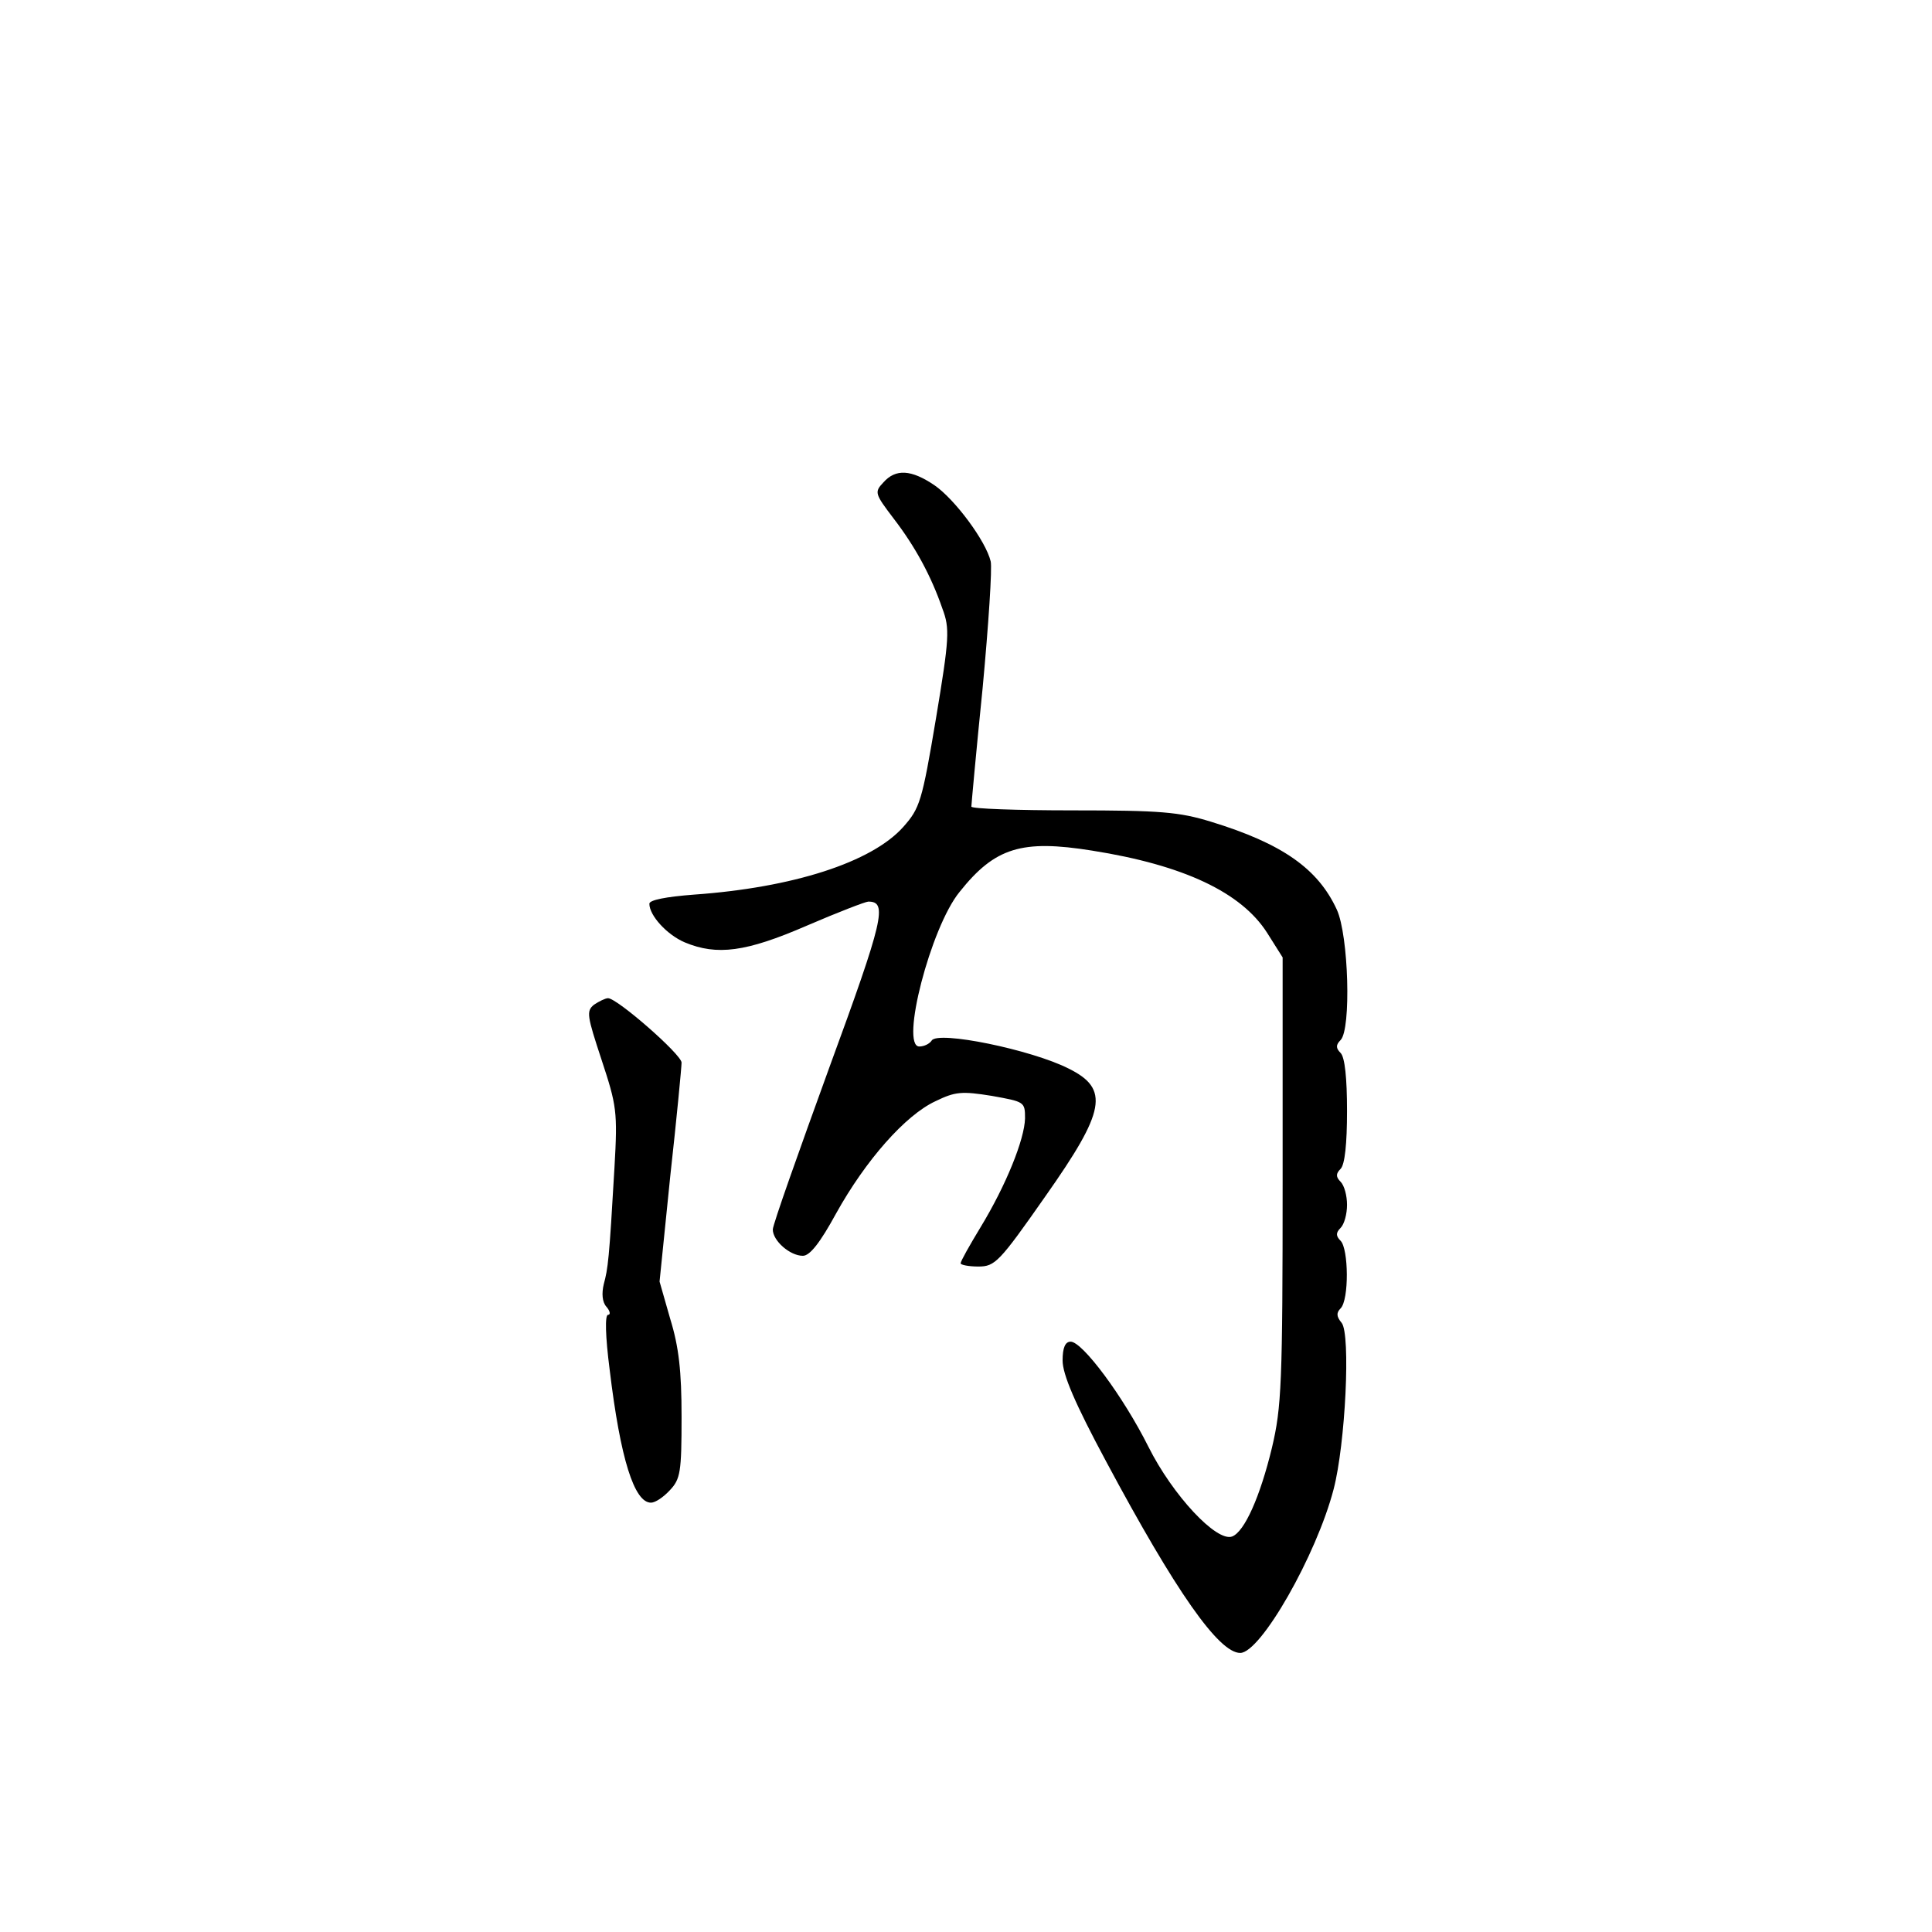 <?xml version="1.0" standalone="no"?>
<!DOCTYPE svg PUBLIC "-//W3C//DTD SVG 20010904//EN"
 "http://www.w3.org/TR/2001/REC-SVG-20010904/DTD/svg10.dtd">
<svg version="1.0" xmlns="http://www.w3.org/2000/svg"
 width="360pt" height="360pt" viewBox="0 0 360 360"
 preserveAspectRatio="xMidYMid meet">
<g transform="translate(0,360) scale(0.1,-0.1)"
fill="#000000" stroke="none">
<path d="M1646 2701 c-17 -18 -16 -21 19 -67 40 -52 70 -107 91 -168 14 -37
13 -55 -12 -205 -26 -155 -30 -167 -61 -202 -59 -66 -206 -113 -390 -126 -52
-4 -83 -10 -83 -17 0 -22 33 -58 66 -72 60 -25 114 -18 227 31 58 25 110 45
115 45 36 0 29 -32 -73 -310 -57 -157 -105 -292 -105 -301 0 -21 32 -49 56
-49 13 0 32 24 62 79 55 99 129 183 185 209 37 18 49 19 105 10 61 -11 62 -11
62 -42 -1 -39 -35 -124 -83 -203 -20 -33 -37 -63 -37 -67 0 -3 15 -6 33 -6 31
0 39 8 125 131 112 159 120 200 43 238 -69 35 -244 71 -255 52 -4 -6 -14 -11
-23 -11 -36 0 21 222 75 288 66 83 116 98 247 77 171 -27 278 -78 326 -153
l29 -46 0 -415 c0 -380 -2 -423 -20 -499 -22 -91 -51 -156 -74 -165 -29 -11
-111 77 -156 167 -47 94 -123 196 -145 196 -10 0 -15 -11 -15 -35 0 -26 23
-80 81 -188 130 -243 210 -357 250 -357 38 0 142 182 174 305 22 84 32 289 15
310 -10 12 -10 19 -2 27 16 16 15 111 0 126 -9 9 -9 15 0 24 7 7 12 26 12 43
0 17 -5 36 -12 43 -9 9 -9 15 0 24 8 8 12 47 12 108 0 61 -4 100 -12 108 -9 9
-9 15 0 24 20 20 15 195 -7 243 -35 76 -101 123 -235 164 -59 18 -93 21 -257
21 -104 0 -189 3 -189 7 0 3 9 103 21 221 11 118 18 224 15 236 -9 38 -67 116
-105 142 -43 29 -72 31 -95 5z"/>
<path d="M1107 1728 c-15 -12 -13 -21 14 -103 28 -85 30 -96 24 -200 -10 -174
-12 -188 -20 -218 -4 -17 -3 -33 5 -42 7 -8 8 -15 3 -15 -6 0 -5 -40 3 -102
20 -167 46 -248 77 -248 8 0 23 10 35 23 20 21 22 34 22 137 0 85 -5 130 -21
182 l-20 70 20 197 c12 108 21 203 21 211 0 15 -120 120 -137 120 -5 0 -17 -6
-26 -12z"/>
</g>
</svg>
